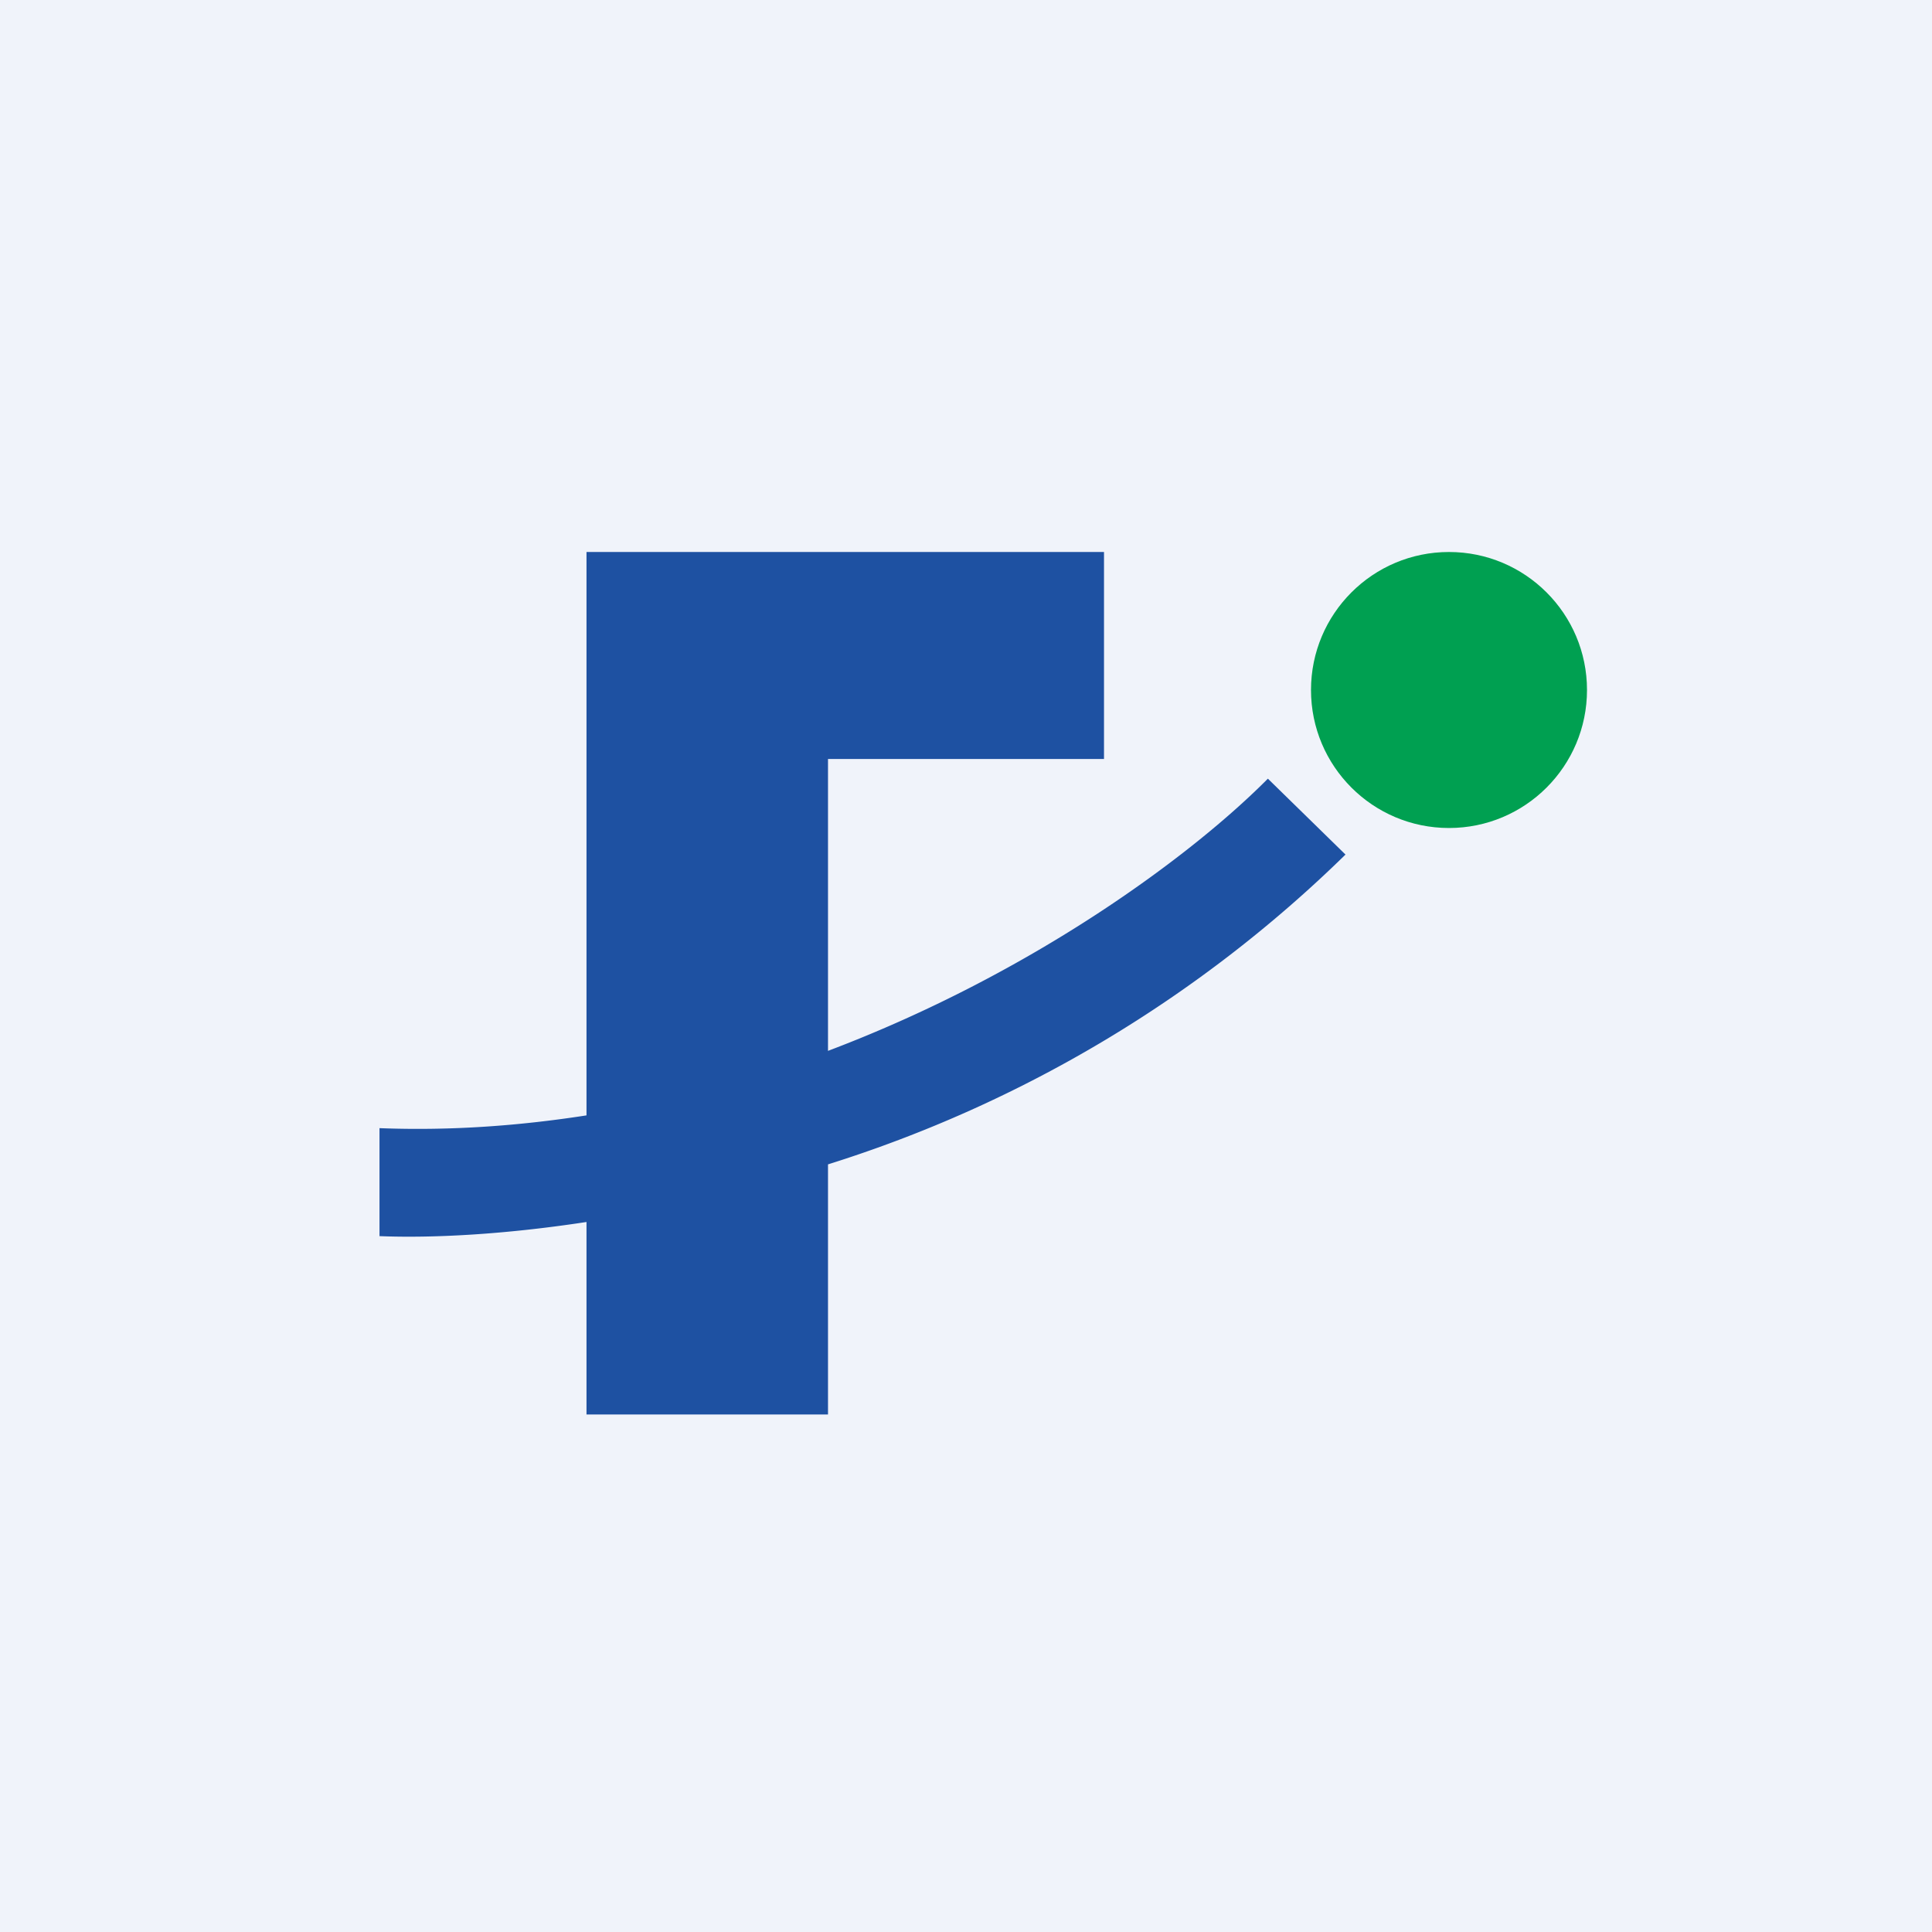 <!-- by TradeStack --><svg width="56" height="56" viewBox="0 0 56 56" xmlns="http://www.w3.org/2000/svg"><path fill="#F0F3FA" d="M0 0h56v56H0z"/><path d="M17 32.33V16h15v6h-8v8.46c6-2.27 10.6-5.72 12.75-7.89l2.25 2.2a37.46 37.46 0 0 1-15 8.98V41h-7v-5.58c-2.42.37-4.5.47-6 .41V32.7c2.07.08 4.07-.07 6-.37Z" fill="#1E51A2"/><circle cx="42" cy="20" r="4" fill="#00A051"/></svg>